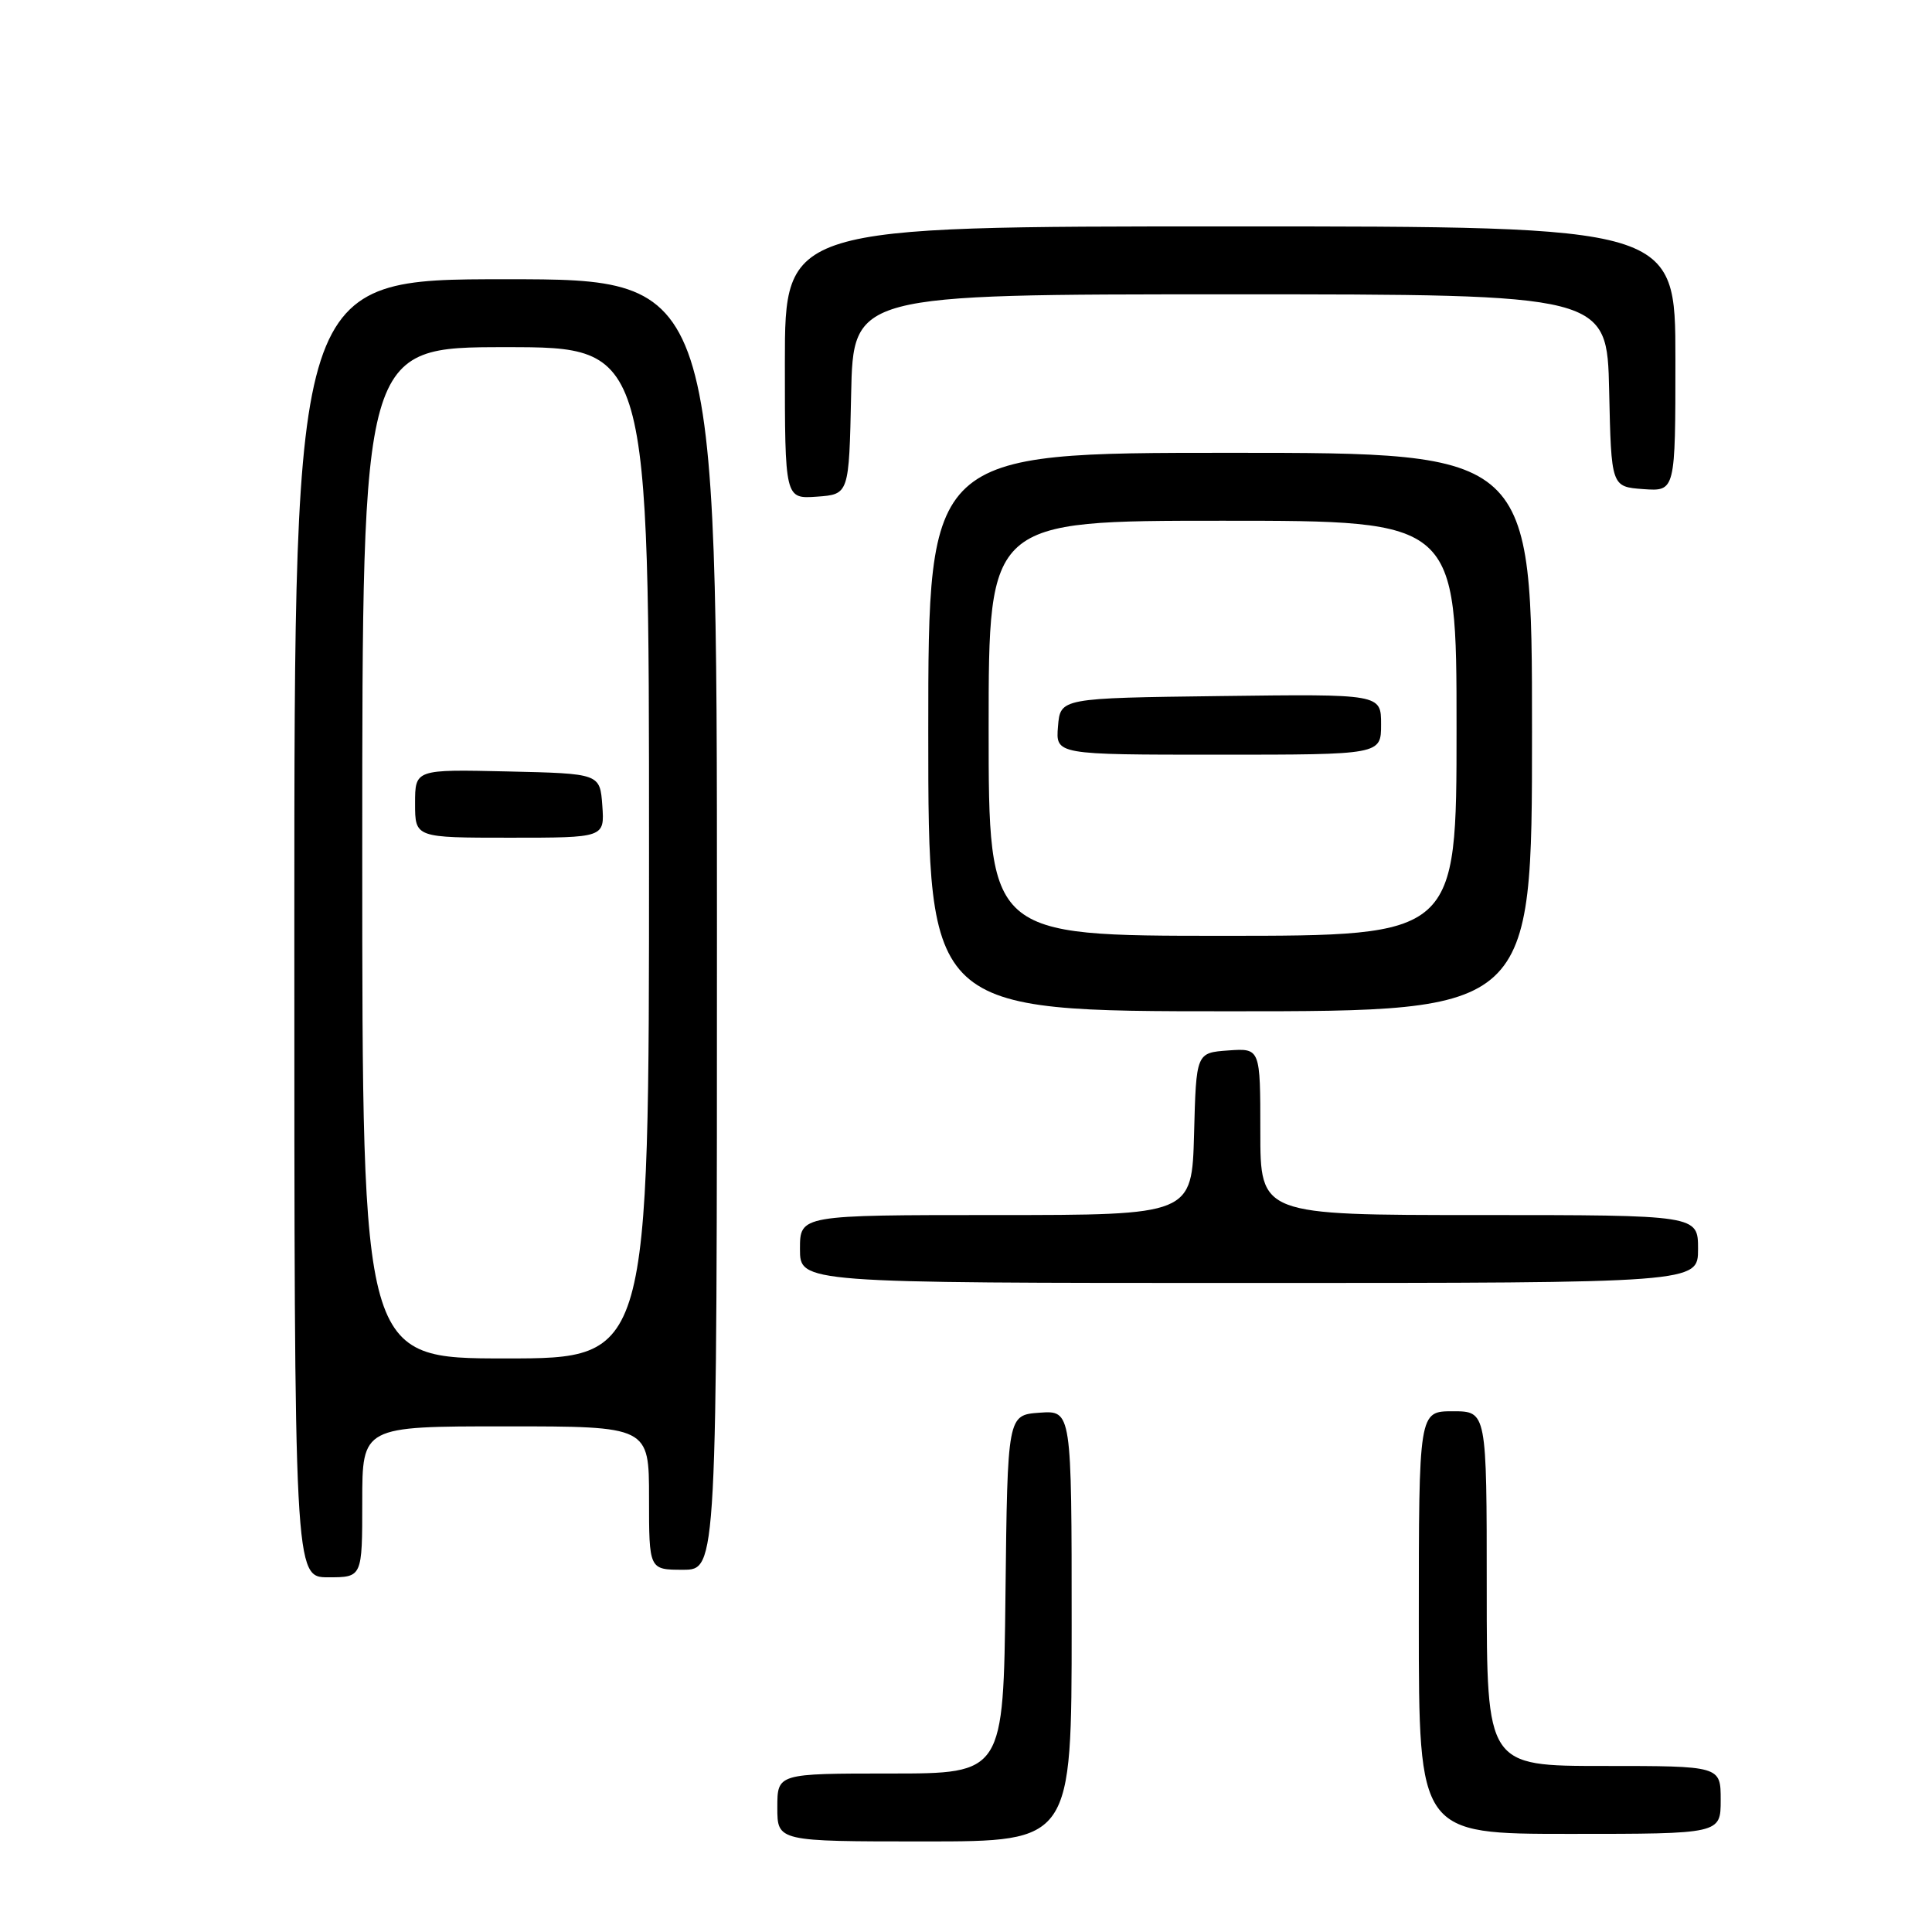 <?xml version="1.0" encoding="UTF-8" standalone="no"?>
<!DOCTYPE svg PUBLIC "-//W3C//DTD SVG 1.1//EN" "http://www.w3.org/Graphics/SVG/1.1/DTD/svg11.dtd" >
<svg xmlns="http://www.w3.org/2000/svg" xmlns:xlink="http://www.w3.org/1999/xlink" version="1.1" viewBox="0 0 256 256">
 <g >
 <path fill="currentColor"
d=" M 142.00 215.44 C 142.00 186.89 142.00 186.89 137.75 187.19 C 133.50 187.50 133.50 187.50 133.23 211.25 C 132.96 235.00 132.96 235.00 117.98 235.00 C 103.00 235.00 103.00 235.00 103.00 239.50 C 103.00 244.00 103.00 244.00 122.50 244.00 C 142.00 244.00 142.00 244.00 142.00 215.44 Z  M 228.00 238.50 C 228.00 234.00 228.00 234.00 212.50 234.00 C 197.00 234.00 197.00 234.00 197.00 210.50 C 197.00 187.00 197.00 187.00 192.50 187.00 C 188.00 187.00 188.00 187.00 188.00 215.00 C 188.00 243.00 188.00 243.00 208.00 243.00 C 228.00 243.00 228.00 243.00 228.00 238.50 Z  M 48.00 199.00 C 48.00 189.00 48.00 189.00 67.00 189.00 C 86.00 189.00 86.00 189.00 86.00 198.50 C 86.00 208.00 86.00 208.00 90.50 208.00 C 95.00 208.00 95.00 208.00 95.00 122.50 C 95.00 37.00 95.00 37.00 67.00 37.00 C 39.00 37.00 39.00 37.00 39.00 123.00 C 39.00 209.00 39.00 209.00 43.50 209.00 C 48.00 209.00 48.00 209.00 48.00 199.00 Z  M 225.00 165.50 C 225.00 161.00 225.00 161.00 196.00 161.00 C 167.00 161.00 167.00 161.00 167.00 149.94 C 167.00 138.89 167.00 138.89 162.75 139.19 C 158.50 139.50 158.50 139.50 158.22 150.25 C 157.93 161.00 157.93 161.00 131.97 161.00 C 106.00 161.00 106.00 161.00 106.00 165.50 C 106.00 170.00 106.00 170.00 165.50 170.00 C 225.00 170.00 225.00 170.00 225.00 165.50 Z  M 203.00 97.00 C 203.00 60.00 203.00 60.00 163.00 60.00 C 123.00 60.00 123.00 60.00 123.00 97.00 C 123.00 134.00 123.00 134.00 163.00 134.00 C 203.00 134.00 203.00 134.00 203.00 97.00 Z  M 112.78 52.25 C 113.06 39.00 113.06 39.00 163.00 39.00 C 212.94 39.00 212.94 39.00 213.22 51.75 C 213.50 64.50 213.50 64.50 217.75 64.81 C 222.00 65.11 222.00 65.11 222.00 47.56 C 222.00 30.00 222.00 30.00 163.00 30.00 C 104.00 30.00 104.00 30.00 104.00 48.06 C 104.00 66.11 104.00 66.11 108.25 65.81 C 112.50 65.50 112.50 65.50 112.78 52.25 Z  M 48.00 113.00 C 48.00 46.00 48.00 46.00 67.00 46.00 C 86.00 46.00 86.00 46.00 86.00 113.00 C 86.00 180.00 86.00 180.00 67.00 180.00 C 48.00 180.00 48.00 180.00 48.00 113.00 Z  M 79.81 106.75 C 79.50 102.50 79.50 102.50 67.25 102.22 C 55.00 101.94 55.00 101.94 55.00 106.47 C 55.00 111.00 55.00 111.00 67.56 111.00 C 80.11 111.00 80.11 111.00 79.81 106.75 Z  M 131.00 96.50 C 131.00 69.00 131.00 69.00 162.00 69.00 C 193.00 69.00 193.00 69.00 193.00 96.50 C 193.00 124.00 193.00 124.00 162.00 124.00 C 131.00 124.00 131.00 124.00 131.00 96.50 Z  M 183.00 95.98 C 183.00 91.96 183.00 91.96 161.75 92.23 C 140.50 92.50 140.50 92.50 140.19 96.25 C 139.88 100.00 139.88 100.00 161.44 100.00 C 183.00 100.00 183.00 100.00 183.00 95.98 Z "/>
</g>
</svg>